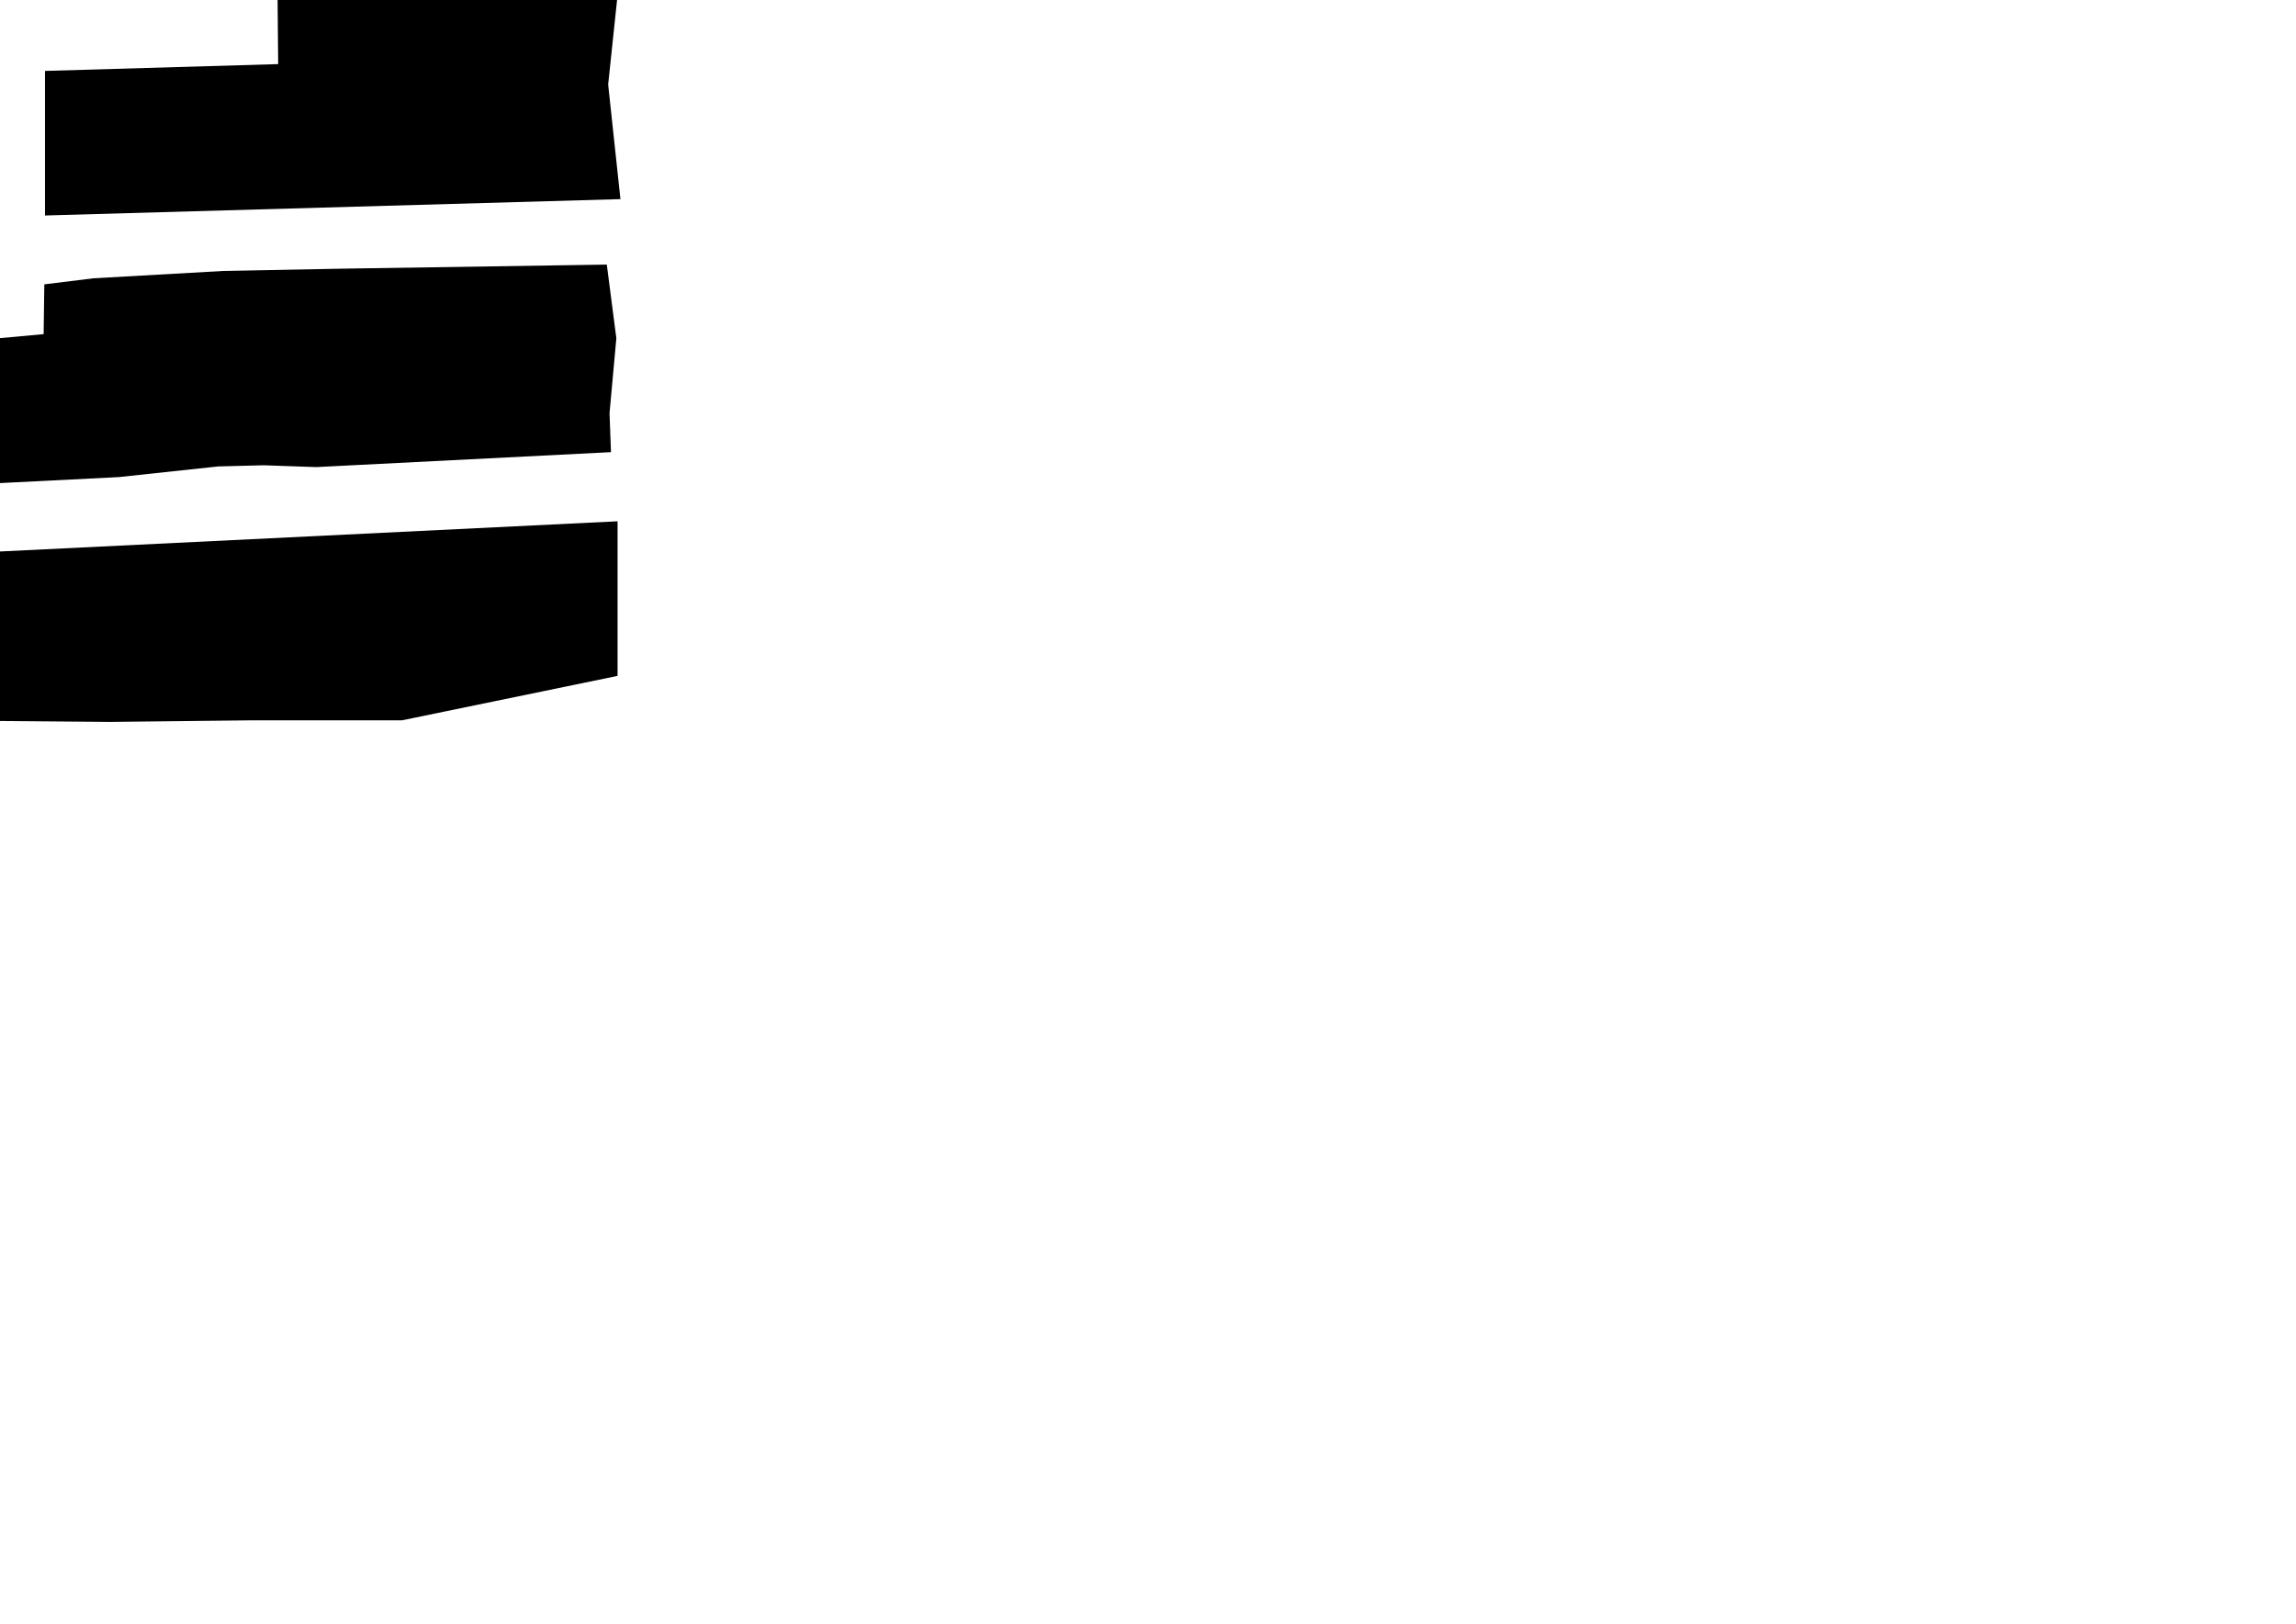 <?xml version="1.0" encoding="UTF-8" standalone="no"?>
<!-- Created with Inkscape (http://www.inkscape.org/) -->

<svg
   xmlns:dc="http://purl.org/dc/elements/1.1/"
   xmlns:cc="http://creativecommons.org/ns#"
   xmlns:rdf="http://www.w3.org/1999/02/22-rdf-syntax-ns#"
   xmlns:svg="http://www.w3.org/2000/svg"
   xmlns="http://www.w3.org/2000/svg"
   version="1.1"
   width="841.89"
   height="595.279"
   viewBox="0 0 841.89 595.279"
   id="Ebene_1"
   xml:space="preserve"><defs
     id="defs25" /><path
     d="M 164.871,85.472"
     id="path3" /><path
     d="M 222.5,97.001 125.25,98.499 82,99.333 34.25,102.026 16.25,104.249 16,122.501 -14.727,125.314 -14.363,156.998 -11.668,162.333 -11.168,177.666 43.499,174.916 79.999,171.001 96.674,170.576 115.95,171.243 224.031,165.763 223.499,151.499 225.999,123.999 222.5,97.001 222.5,97.001 z"
     id="path5" /><path
     d="M 224.636,-35.568 224.636,-35.568 101.486,-33.153 102,23.501 16.5,26.001 V 79.001 L 227.5,73.001 223,30.999 227,-7.001 224.636,-35.568 224.636,-35.568 z"
     id="path7" /><path
     d="M 177.5,-163.499 102,-154.999 102.01,-142.155 104.5,-118.165 102.054,-87.832 102.5,-49 126,-46.563 137.667,-46.674 220.668,-47.47 221.918,-51.044 207,-84.501 177.5,-163.499 177.5,-163.499 z"
     id="path9" /><path
     d="M 89.5,-171.499 -62.167,-170.166 -50.5,-129.833 -36.137,-133.97 -14.404,-70.582 -5.953,-73.601 4.311,-43.208 85.79,-45.02 89.5,-171.499 89.5,-171.499 z"
     id="path11" /><path
     d="M -79.833,-173.166 -108.5,-164.166 -86,78.501 -18,80.501 -19,-41.499 -58.167,-93.499 -79.833,-173.166 -79.833,-173.166 z"
     id="path13" /><path
     d="M -120,-160.999 -175.001,-150.871 -172.586,75.21 -96.5,78.999 -109.045,-41.497 -109,-61.001 -114.907,-105.434 -120,-160.999 -120,-160.999 z"
     id="path15" /><path
     d="M -167.757,93.925 -167,189.501 -135.506,187.419 -107.5,183.499 -79.505,183.714 -47.947,181.628 -48.551,97.716 -167.757,93.925 -167.757,93.925 z"
     id="path17" /><path
     d="M -63.021,194.909 -167.756,201.982 -167.499,264.001 -64.499,264.166 -63.021,194.909 -63.021,194.909 z"
     id="path19" /><path
     d="M 226.447,191.116 -27,203.501 -27.403,264.089 40.334,264.666 91.667,264.089 H 147.363 L 226.446,247.79 V 191.116 L 226.447,191.116 z"
     id="path21" /></svg>